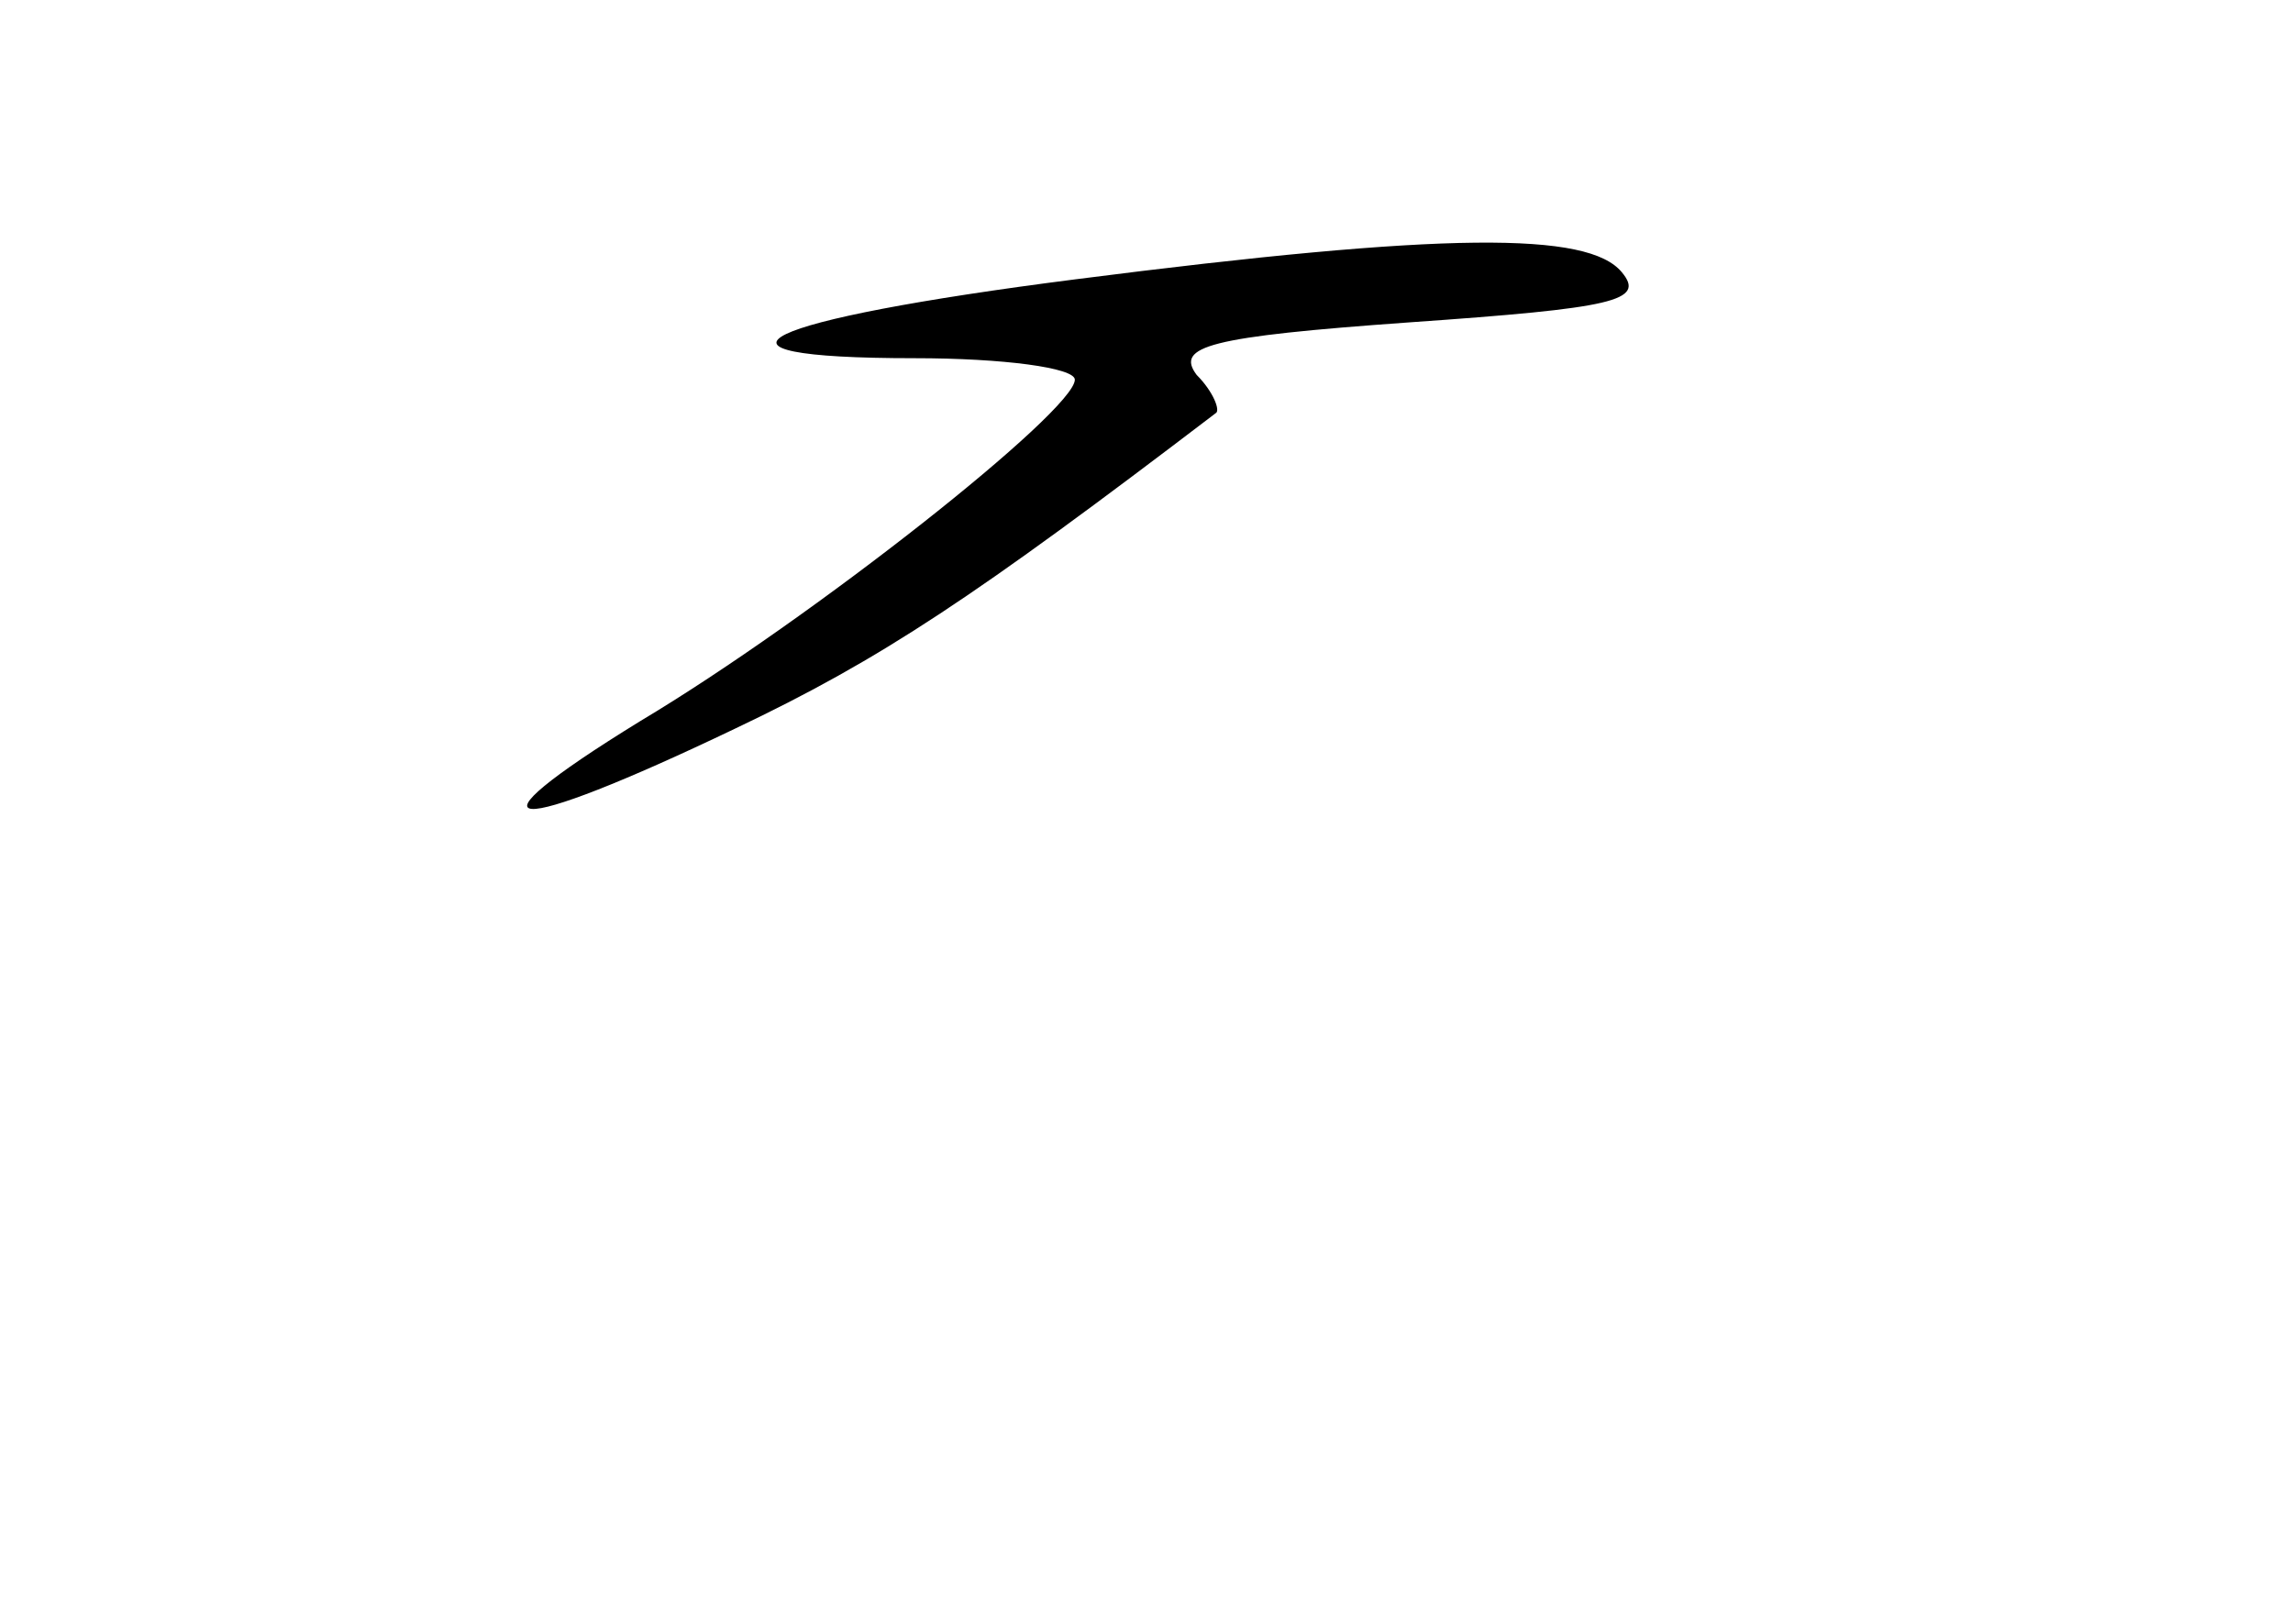 <?xml version="1.0" standalone="no"?>
<!DOCTYPE svg PUBLIC "-//W3C//DTD SVG 20010904//EN"
 "http://www.w3.org/TR/2001/REC-SVG-20010904/DTD/svg10.dtd">
<svg version="1.0" xmlns="http://www.w3.org/2000/svg"
 width="96pt" height="68pt" viewBox="0 0 96 68"
 preserveAspectRatio="xMidYMid meet">
<g transform="translate(0,68) scale(0.1,-0.1)"
fill="#000000" stroke="none">
<path d="M450 563 c-133 -17 -167 -33 -67 -33 37 0 67 -4 67 -9 0 -13 -110
-100 -182 -143 -78 -48 -56 -49 40 -3 61 29 100 55 201 132 2 1 -1 9 -8 16 -9
12 5 16 89 22 86 6 99 9 89 21 -14 17 -73 17 -229 -3z"/>
</g>
</svg>
